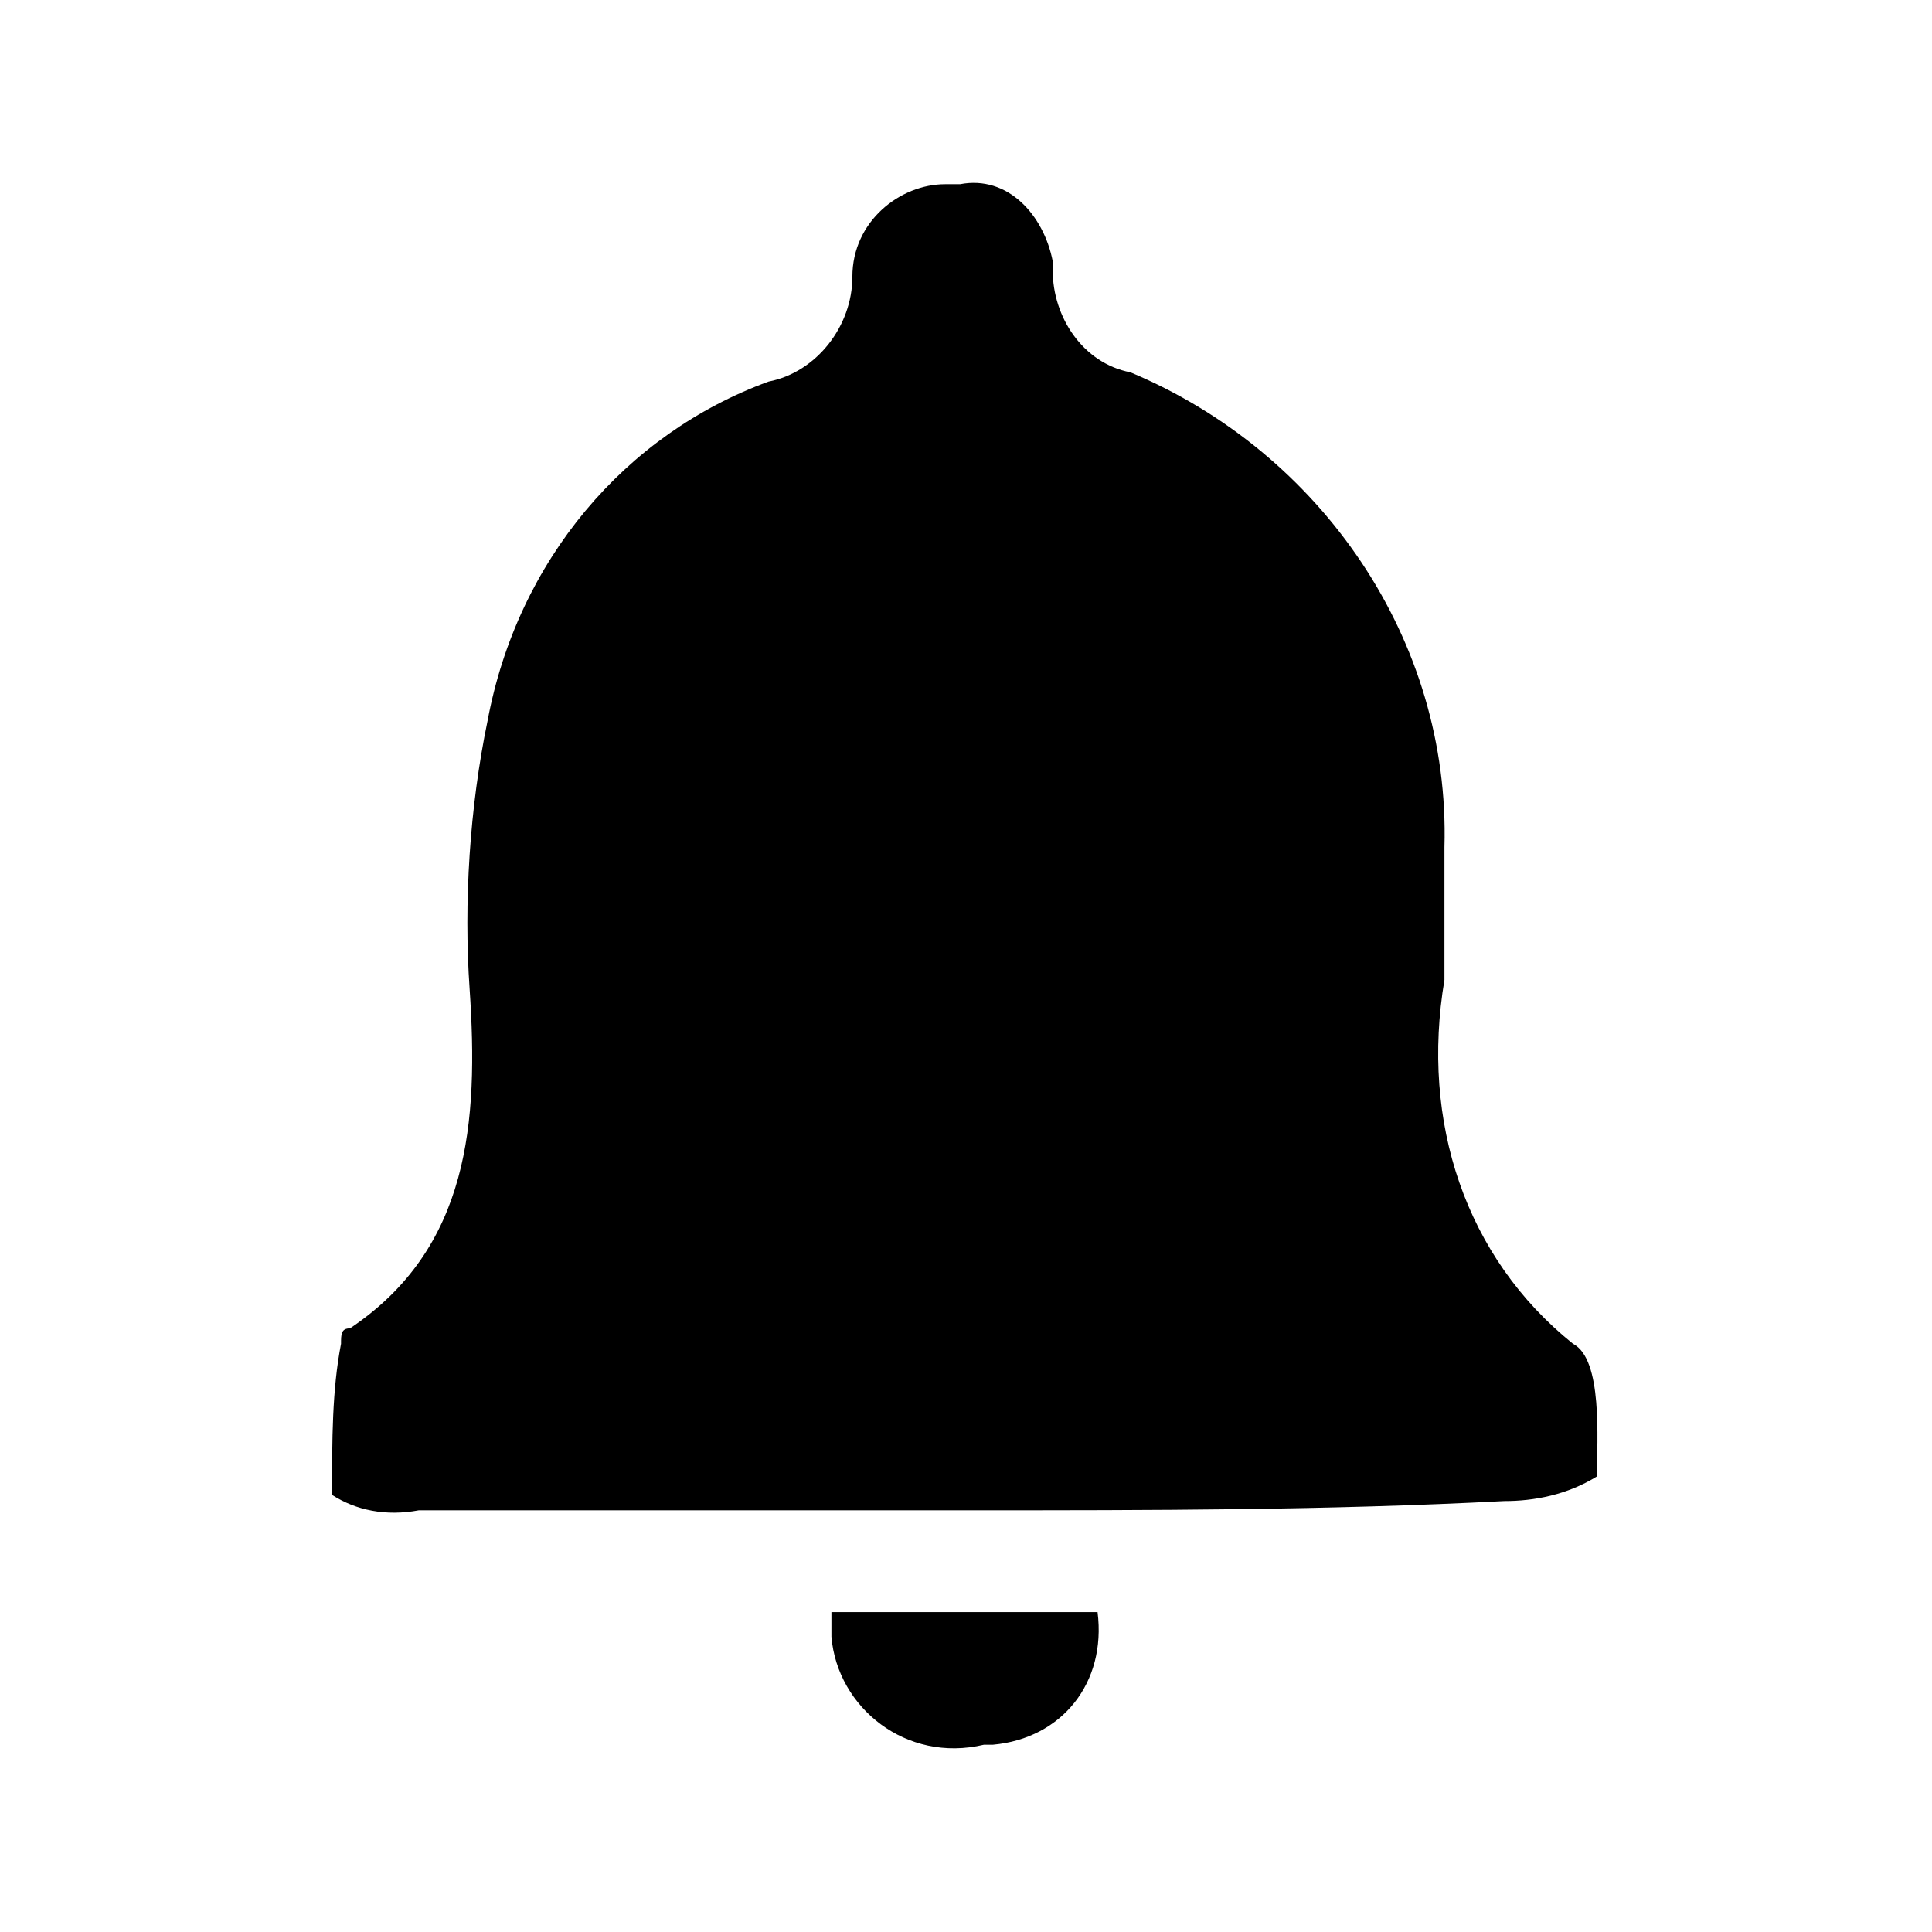 <?xml version="1.0" encoding="UTF-8"?>
<svg width="64px" height="64px" viewBox="0 0 64 64" version="1.1" xmlns="http://www.w3.org/2000/svg" xmlns:xlink="http://www.w3.org/1999/xlink">
    <!-- Generator: Sketch 52.6 (67491) - http://www.bohemiancoding.com/sketch -->
    <title>misc-bell-full</title>
    <desc>Created with Sketch.</desc>
    <g id="misc-bell-full" stroke="none" stroke-width="1" fill="none" fill-rule="evenodd">
        <g id="icon-misc-bell-full" transform="translate(11, 6)" fill="#000000" fill-rule="nonzero">
            <path d="M41.108,38.515 C37.542,35.654 36.057,31.159 36.849,26.46 C36.849,24.927 36.849,23.599 36.849,22.067 C37.047,15.222 32.788,8.99 26.448,6.334 C24.863,6.028 23.873,4.495 23.873,2.963 C23.873,2.963 23.873,2.656 23.873,2.656 C23.575,1.124 22.387,-0.204 20.802,0.102 C20.604,0.102 20.604,0.102 20.307,0.102 C18.821,0.102 17.236,1.328 17.236,3.167 C17.236,4.802 16.047,6.334 14.462,6.64 C9.708,8.377 6.142,12.566 5.151,17.878 C4.557,20.739 4.358,23.906 4.557,26.766 C4.854,31.159 4.557,35.348 0.594,38.004 C0.297,38.004 0.297,38.208 0.297,38.515 C0,40.047 0,41.682 0,43.521 C0.792,44.031 1.783,44.236 2.873,44.031 C8.915,44.031 14.958,44.031 21.099,44.031 C27.142,44.031 32.986,44.031 38.83,43.725 C39.821,43.725 40.91,43.521 41.901,42.908 C41.901,41.682 42.099,39.026 41.108,38.515 Z M16.542,48.22 C16.741,50.57 19.019,52.409 21.594,51.796 C21.594,51.796 21.892,51.796 21.892,51.796 C24.17,51.591 25.656,49.752 25.358,47.403 L16.542,47.403 C16.542,47.607 16.542,47.914 16.542,48.22 Z" id="Shape"></path>
        </g>
    </g>
</svg>